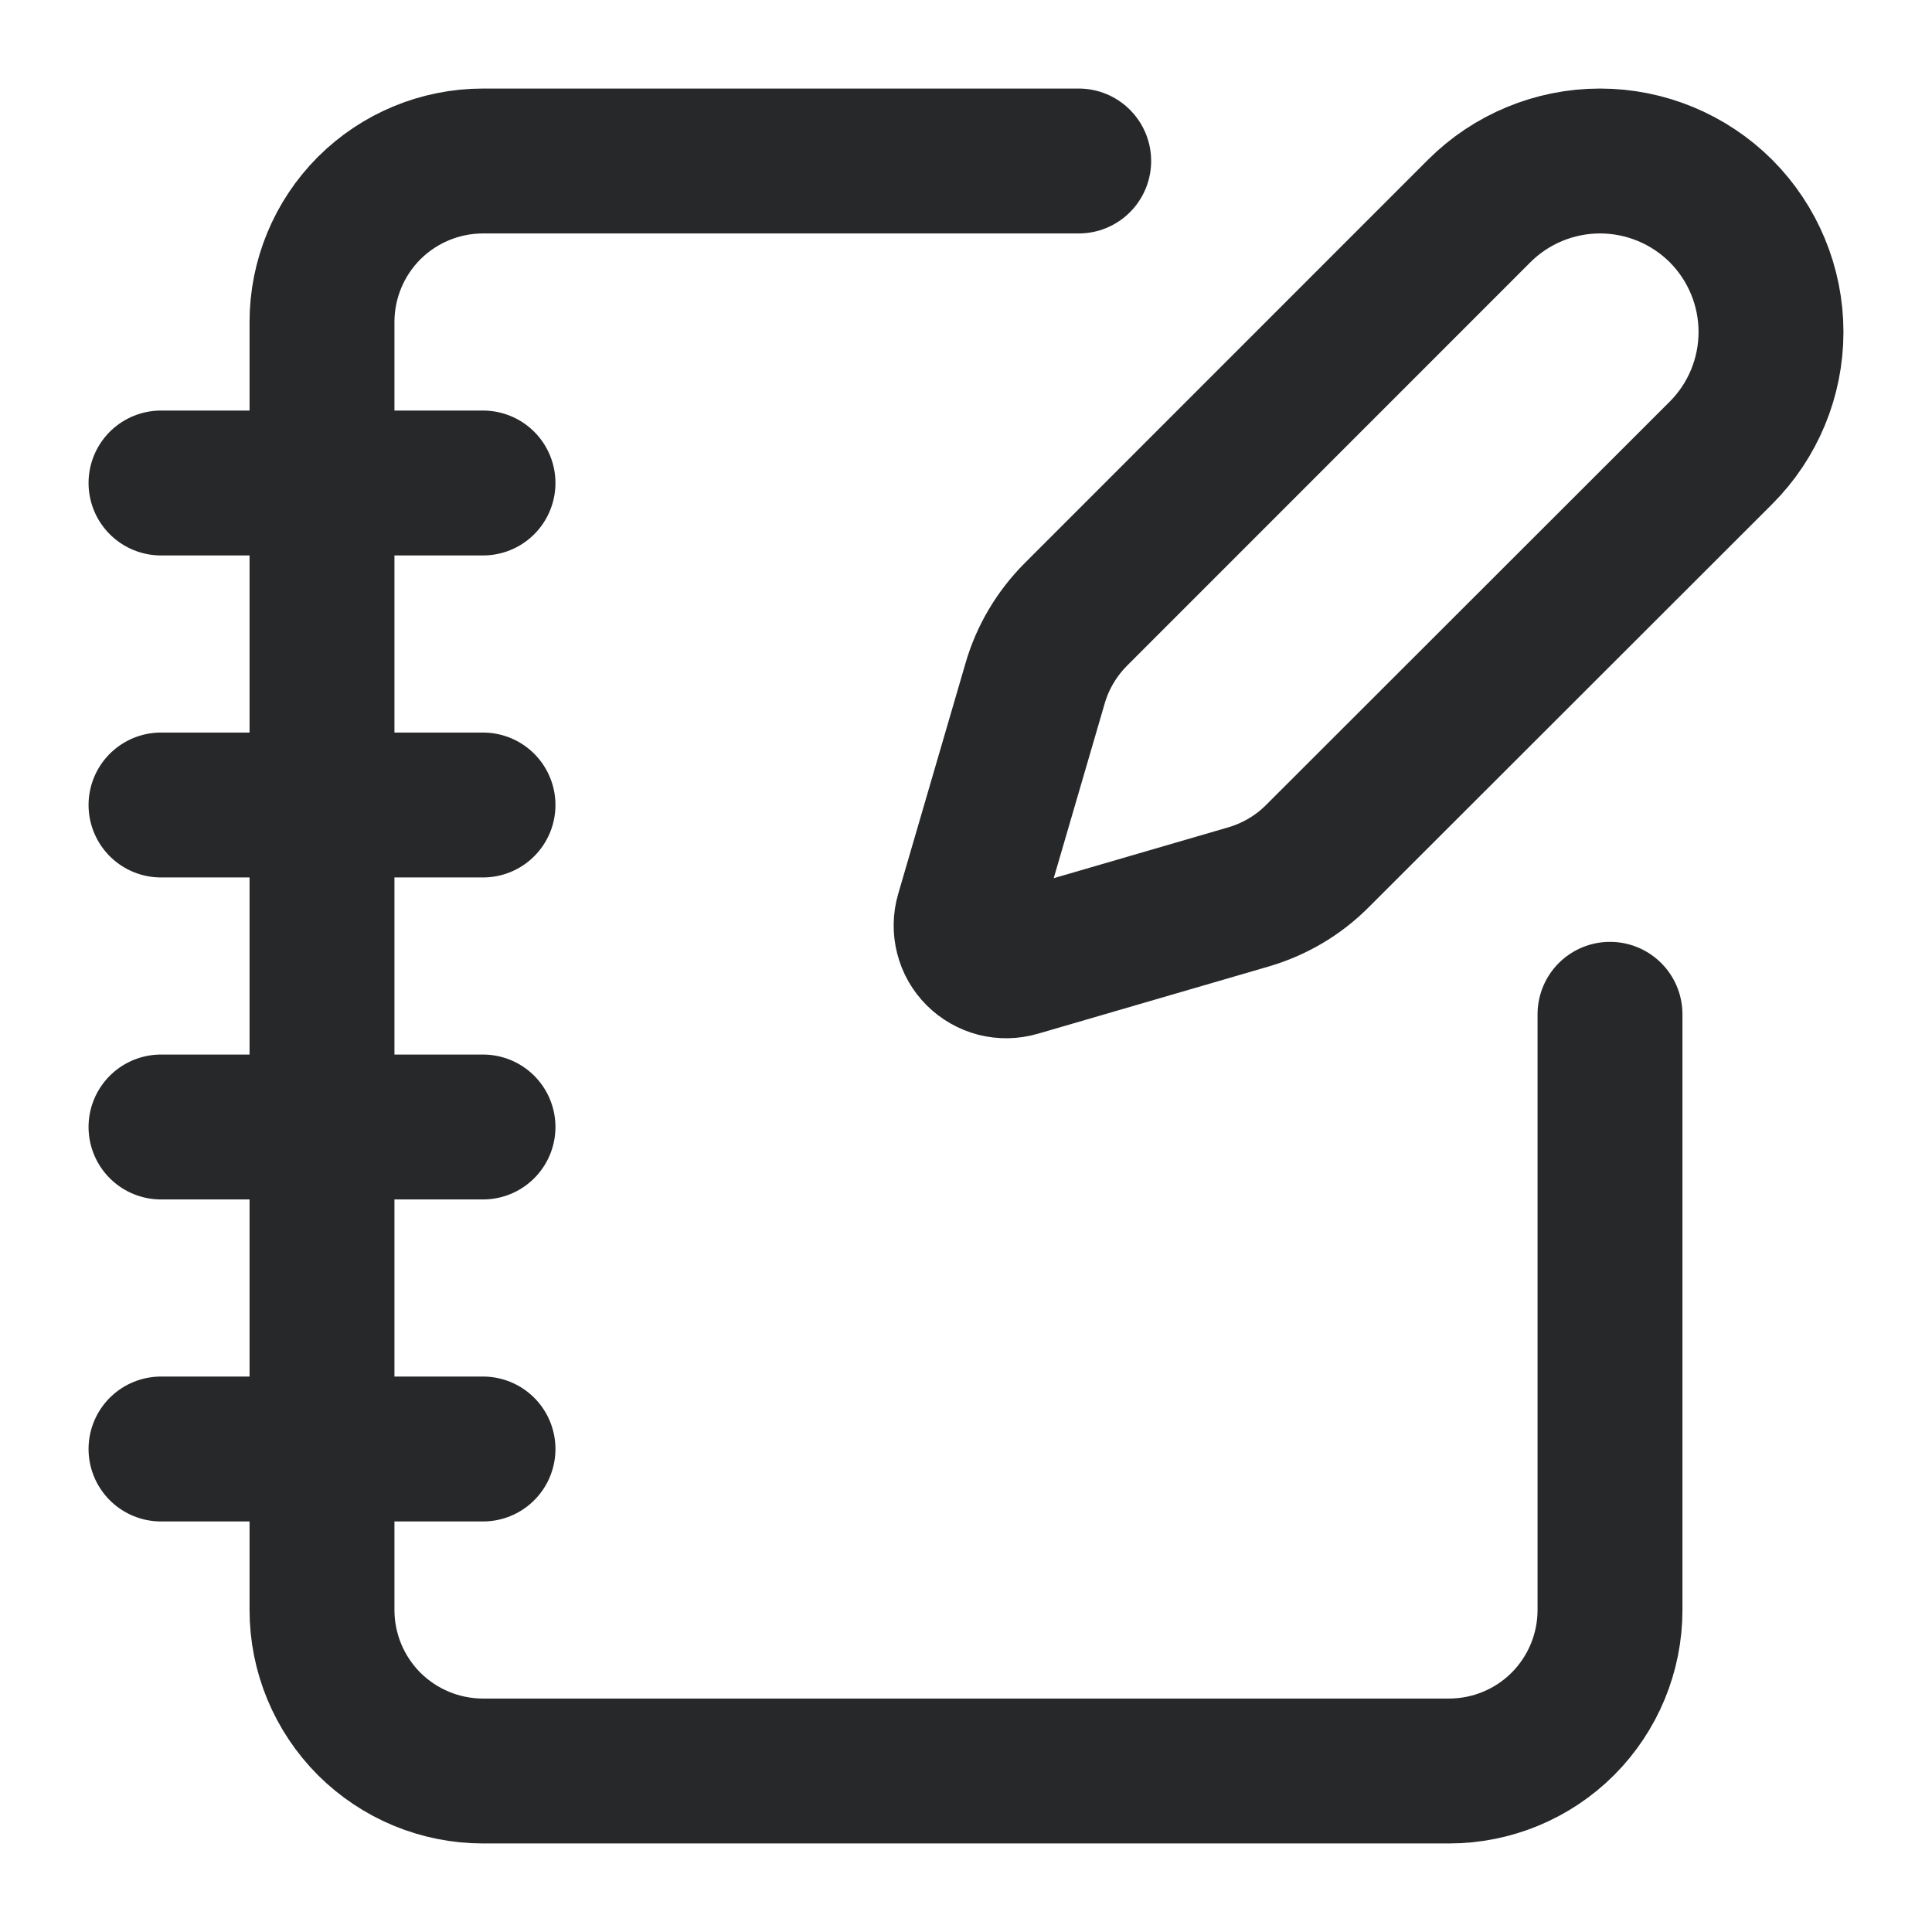 <svg width="18" height="18" viewBox="0 0 18 18" fill="none" xmlns="http://www.w3.org/2000/svg">
<g clip-path="url(#clip0_88_1123)">
<path d="M10.05 1.5H4.5C4.102 1.5 3.721 1.658 3.439 1.939C3.158 2.221 3 2.602 3 3V15C3 15.398 3.158 15.779 3.439 16.061C3.721 16.342 4.102 16.5 4.5 16.5H13.5C13.898 16.5 14.28 16.342 14.561 16.061C14.842 15.779 15 15.398 15 15V9.45M1.5 4.5H4.5M1.5 7.5H4.5M1.5 10.5H4.5M1.5 13.5H4.5M16.034 4.219C16.332 3.921 16.5 3.516 16.5 3.093C16.5 2.67 16.332 2.265 16.034 1.966C15.735 1.668 15.33 1.5 14.907 1.5C14.485 1.5 14.079 1.668 13.781 1.966L10.023 5.725C9.845 5.904 9.714 6.124 9.644 6.366L9.016 8.518C8.997 8.583 8.996 8.651 9.013 8.717C9.029 8.782 9.063 8.841 9.111 8.889C9.158 8.936 9.218 8.97 9.283 8.987C9.348 9.003 9.416 9.002 9.481 8.983L11.633 8.356C11.875 8.285 12.096 8.155 12.274 7.976L16.034 4.219Z" stroke="#272829" stroke-width="1.35" stroke-linecap="round" stroke-linejoin="round"/>
</g>
<defs>
<clipPath id="clip0_88_1123">
<rect width="18" height="18" fill="white"/>
</clipPath>
</defs>
</svg>
